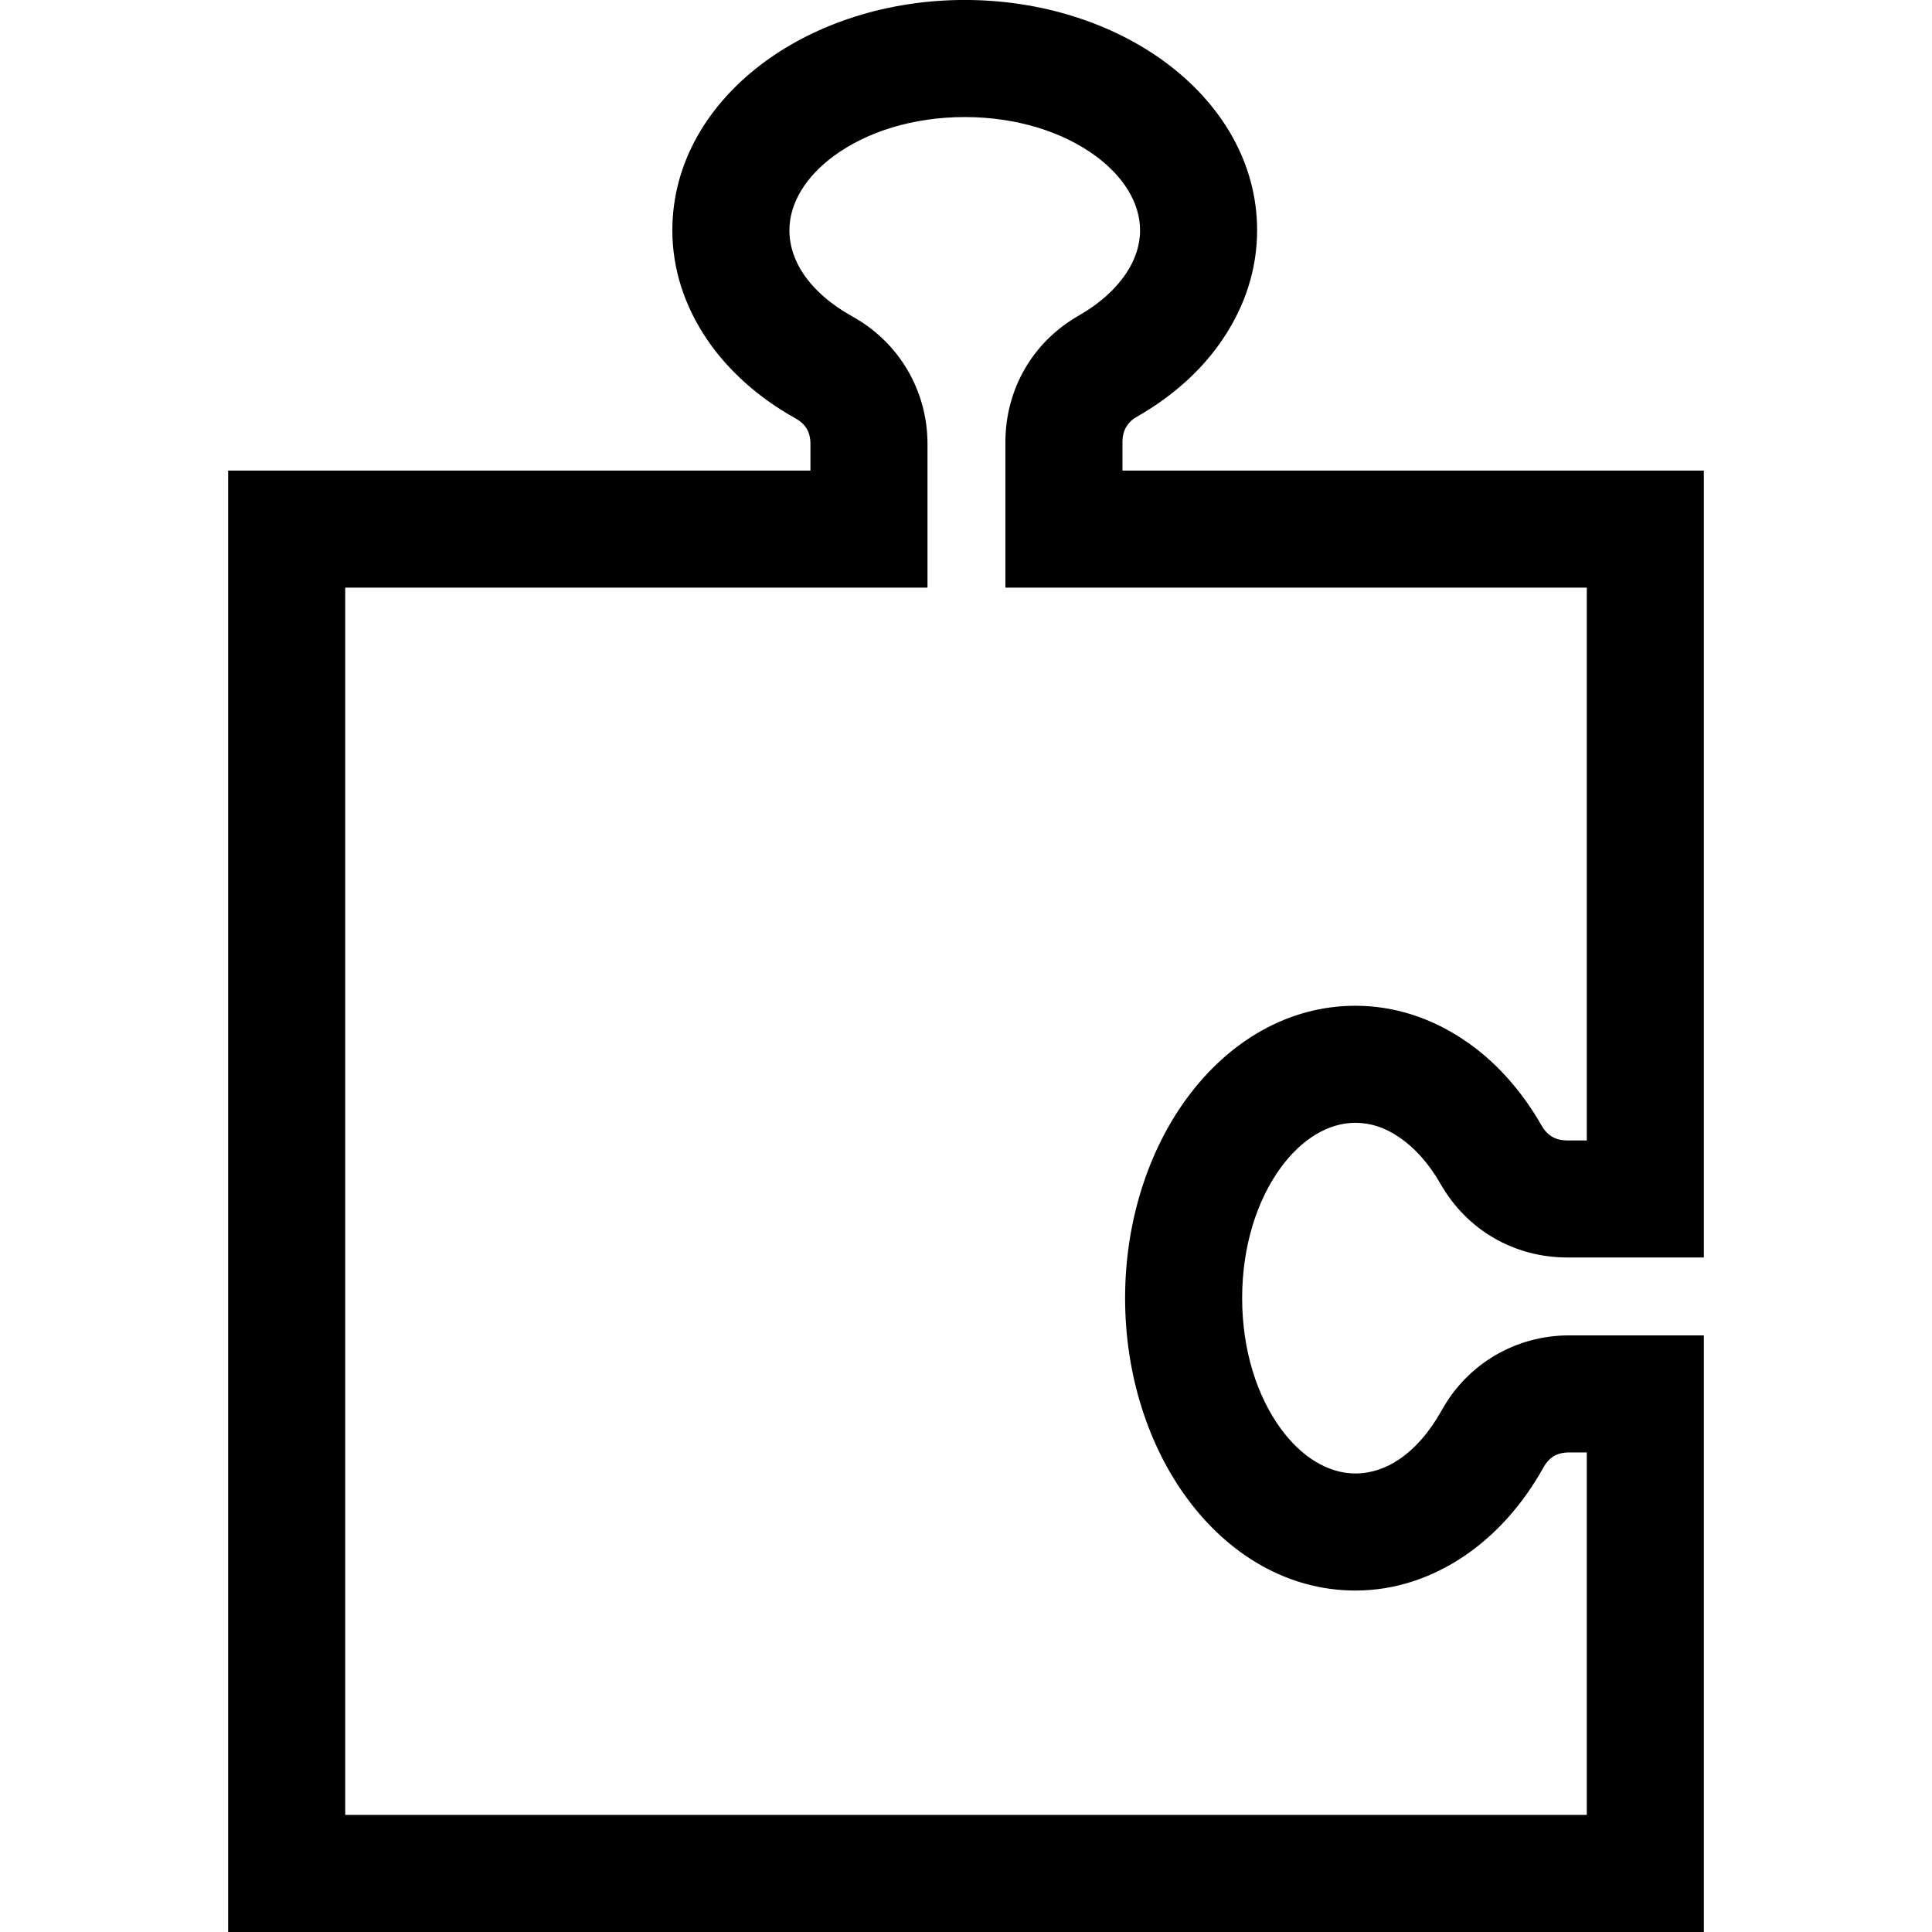 <?xml version="1.0" encoding="UTF-8"?>
<!DOCTYPE svg PUBLIC "-//W3C//DTD SVG 1.1//EN" "http://www.w3.org/Graphics/SVG/1.1/DTD/svg11.dtd">
<!-- Creator: CorelDRAW X8 -->
<svg xmlns="http://www.w3.org/2000/svg" xml:space="preserve" width="64px" height="64px" version="1.1" shape-rendering="geometricPrecision" text-rendering="geometricPrecision" image-rendering="optimizeQuality" fill-rule="evenodd" clip-rule="evenodd"
viewBox="0 0 6400000 6400000"
 xmlns:xlink="http://www.w3.org/1999/xlink">
 <g id="Warstwa_x0020_1">
  <path fill="{color}" fill-rule="nonzero" d="M949736 1558838l1734943 0 0 -87875c0,-19961 -4252,-37205 -11930,-50316 -7795,-13346 -20905,-25512 -37677,-34843 -121065,-67323 -222168,-156970 -293035,-261499 -73348,-108426 -114805,-231381 -114805,-361540 0,-222050 117167,-419414 306382,-558314 171852,-126143 406304,-204569 662134,-204569 255948,0 490282,78426 662252,204569 189215,138900 306382,336264 306382,558314 0,128860 -40040,249807 -111025,356579 -68387,103466 -167128,192641 -287011,261027 -15946,9095 -28229,21024 -36143,34843 -7677,13229 -11929,30237 -11929,49489l0 94135 1925929 0 0 2606725 -452367 0c-87757,0 -171026,-22677 -243665,-64843 -72048,-41812 -132994,-102994 -177049,-180239 -37560,-65788 -85277,-119411 -139018,-155080 -43229,-29646 -91773,-45946 -142206,-45946 -92009,0 -179648,56458 -246381,147404 -79489,108190 -128742,261381 -128742,433351 0,172089 49253,325162 128742,433470 66733,90946 154372,147404 246381,147404 51496,0 100867,-16890 144805,-46654 53741,-36379 101930,-92128 140316,-161223 43229,-77954 104411,-140198 177404,-183191 73584,-43111 157443,-66379 245672,-66379l446108 0 0 1976363 -4888406 0 0 -4841162 193939 0zm1928764 387761l-1734943 0 0 4065522 4112886 0 0 -1200723 -58348 0c-19842,0 -37205,4252 -50197,11929 -13583,7914 -25630,20788 -34961,37678 -67206,121064 -156852,222050 -261499,292917 -108427,73465 -231381,114922 -361540,114922 -222050,0 -419415,-117166 -558314,-306381 -126262,-171853 -204570,-406305 -204570,-662253 0,-255830 78308,-490281 204570,-662134 138899,-189215 336264,-306381 558314,-306381 128623,0 249924,40158 356933,111497 102994,67796 192168,166656 260555,286421 8976,15827 21142,28347 34843,36260 13228,7677 30236,11929 49607,11929l64607 0 0 -1831203 -1925930 0 0 -481896c0,-87875 22678,-170908 64726,-243546 41811,-72166 103111,-133112 180356,-177050 65670,-37559 119175,-85158 155081,-139017 29410,-43820 45945,-92245 45945,-142325 0,-91891 -56575,-179529 -147403,-246263 -108309,-79489 -261381,-128741 -433470,-128741 -171971,0 -325162,49252 -433352,128741 -90946,66734 -147403,154372 -147403,246263 0,51497 16890,100868 46654,144805 36378,53741 92009,101931 161222,140317 77718,43229 140081,104174 183073,177404 43229,73583 66497,157206 66497,245672l0 475636 -193939 0z"/>
 </g>
</svg>
